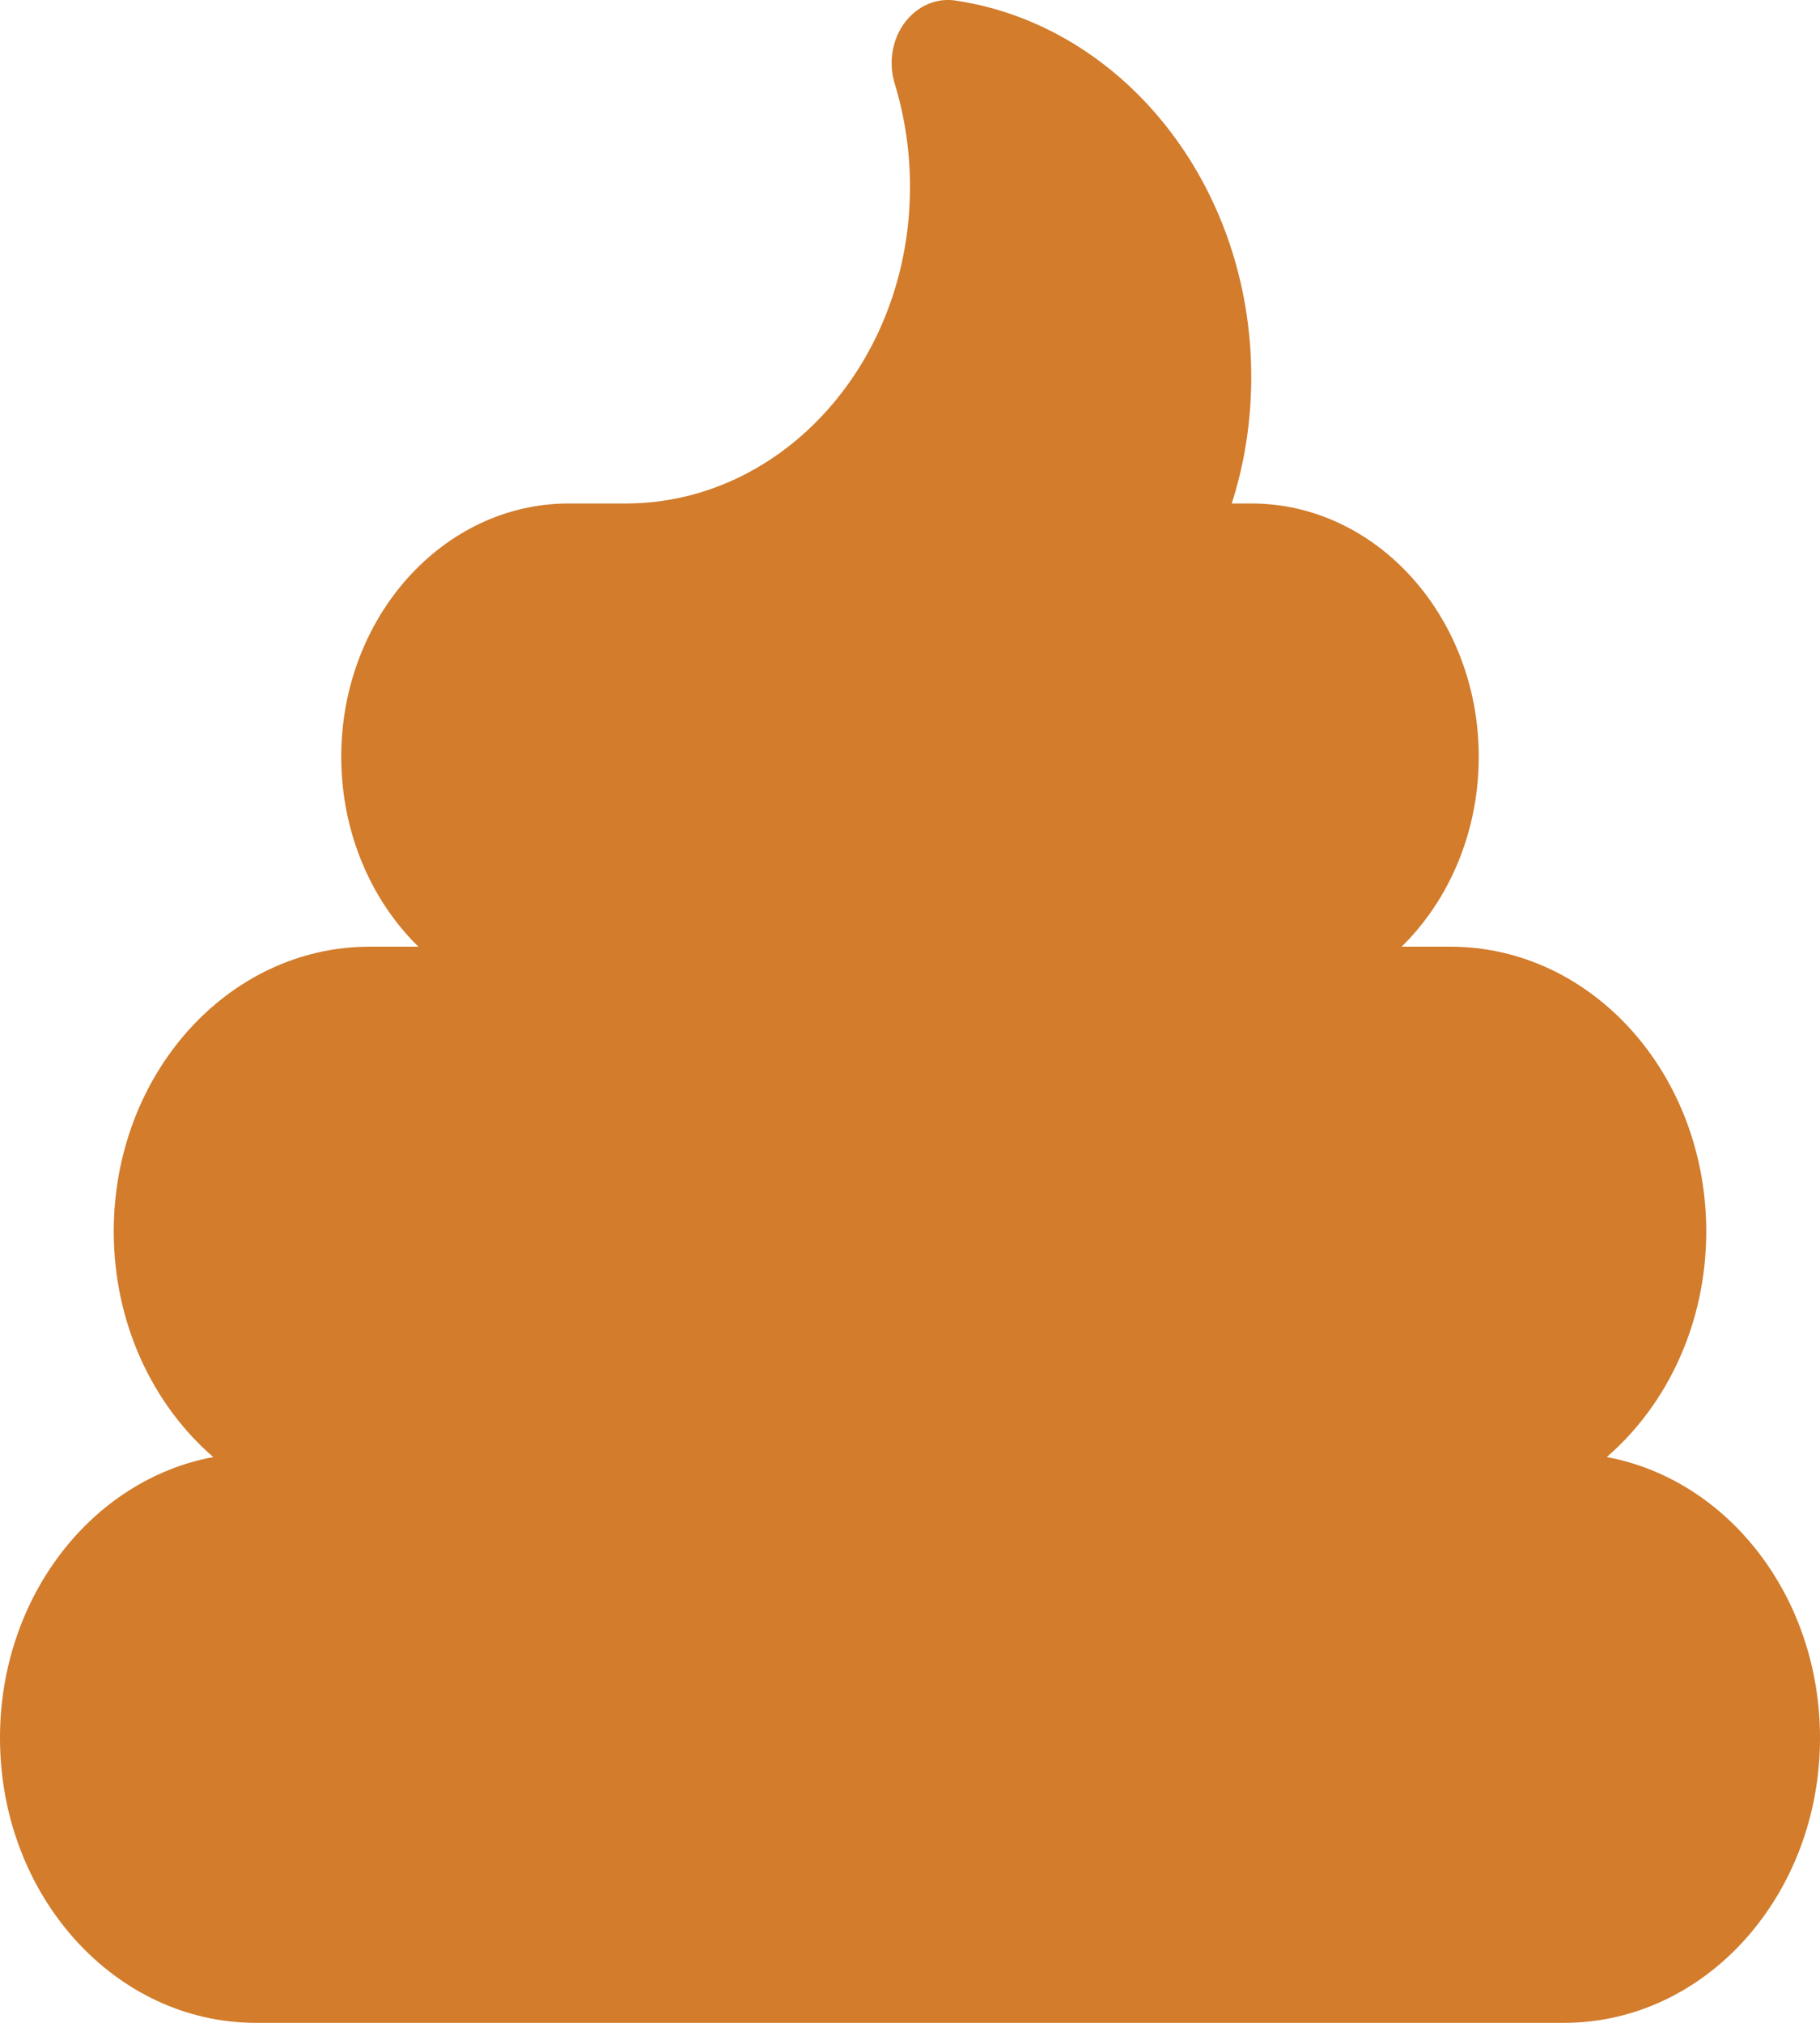 <svg width="18" height="20" viewBox="0 0 18 20" fill="none" xmlns="http://www.w3.org/2000/svg">
<path d="M8.944 0.229C9.067 0.061 9.26 -0.025 9.454 0.006C11.102 0.253 12.375 1.825 12.375 3.727C12.375 4.165 12.308 4.587 12.182 4.978H12.375C13.616 4.978 14.625 6.101 14.625 7.482C14.625 8.229 14.33 8.902 13.862 9.36H14.344C15.743 9.36 16.875 10.619 16.875 12.176C16.875 13.084 16.488 13.89 15.891 14.406C17.09 14.629 18 15.787 18 17.183C18 18.74 16.868 20 15.469 20H2.531C1.132 20 0 18.74 0 17.183C0 15.787 0.911 14.629 2.109 14.406C1.512 13.89 1.125 13.084 1.125 12.176C1.125 10.619 2.257 9.36 3.656 9.36H4.138C3.67 8.902 3.375 8.229 3.375 7.482C3.375 6.101 4.384 4.978 5.625 4.978H6.195C7.745 4.974 9 3.574 9 1.849C9 1.489 8.947 1.149 8.849 0.828C8.786 0.624 8.821 0.394 8.947 0.225L8.944 0.229Z" fill="#D27C2C"/>
</svg>
